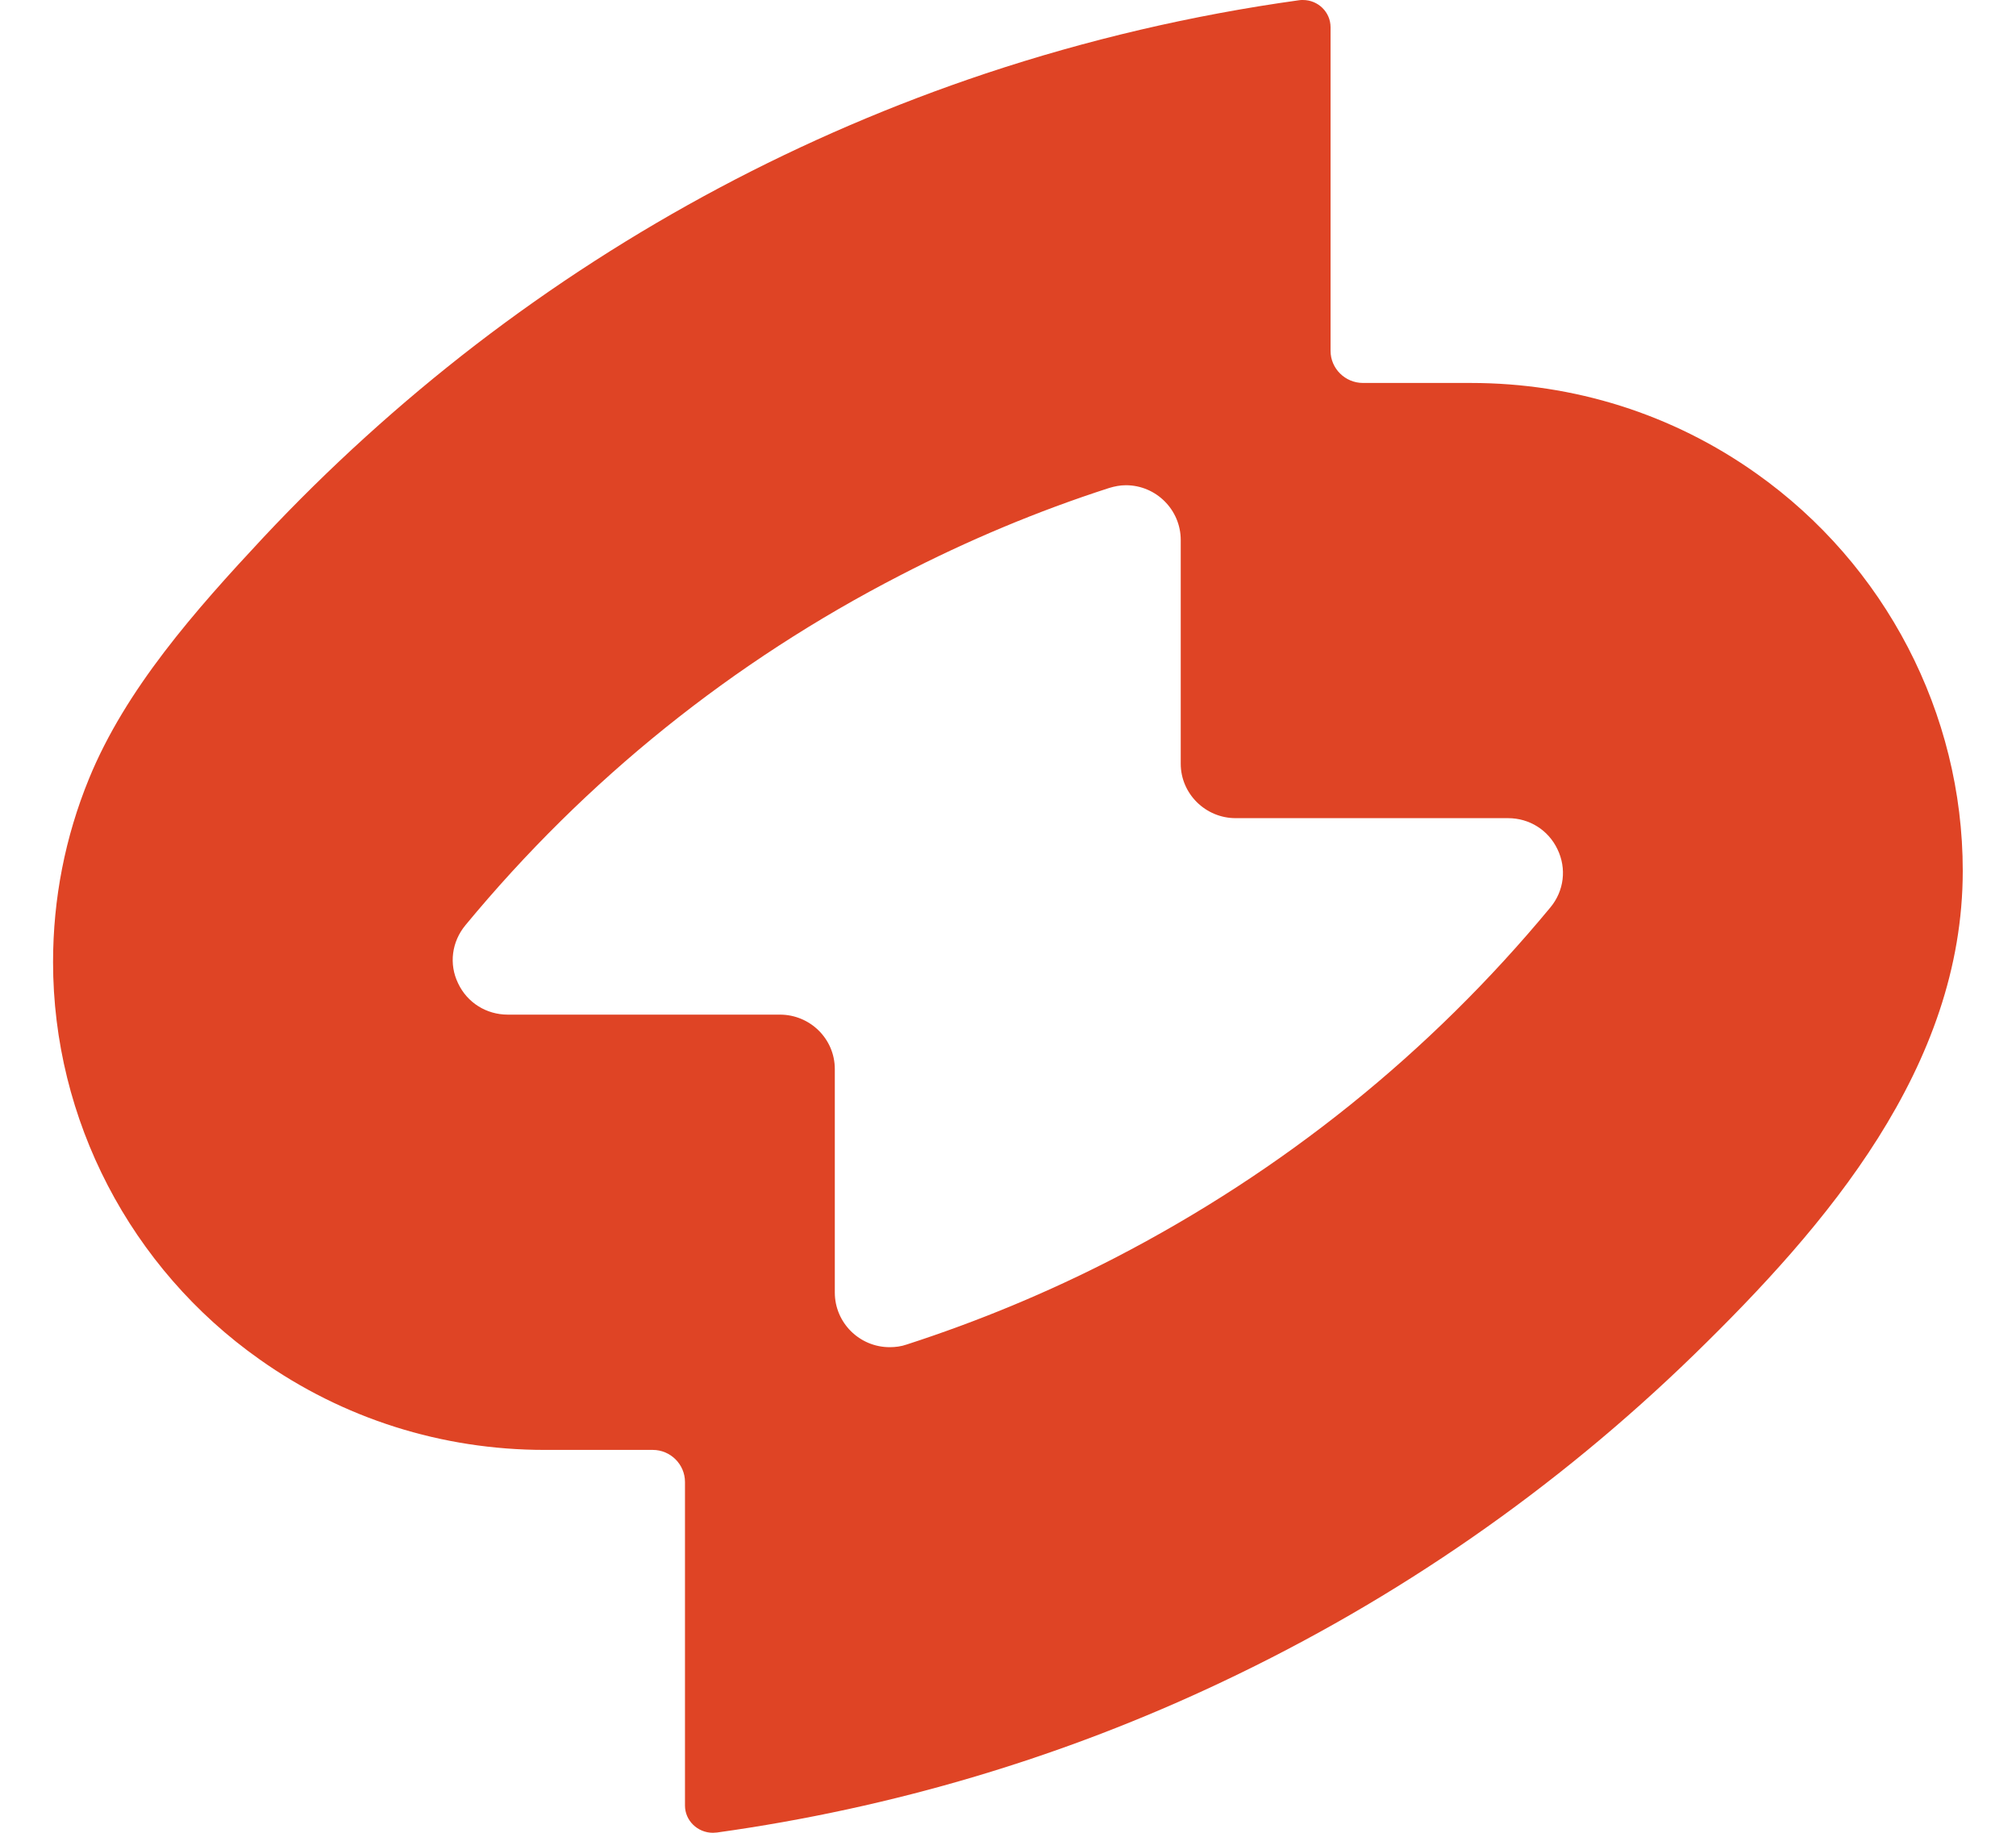 <svg width="22" height="20" viewBox="0 0 22 20" fill="none" xmlns="http://www.w3.org/2000/svg">
<path d="M19.164 5.165C18.251 4.518 17.176 4.179 16.05 4.179H14.874C14.679 4.179 14.52 4.021 14.52 3.829V0.297C14.52 0.134 14.386 0 14.218 0C14.203 0 14.188 0 14.173 0.003C13.014 0.164 11.864 0.433 10.756 0.802C8.747 1.473 6.876 2.468 5.19 3.763C4.364 4.399 3.585 5.106 2.873 5.866C2.13 6.662 1.37 7.521 0.971 8.498C0.711 9.133 0.579 9.807 0.579 10.499C0.579 12.216 1.421 13.838 2.834 14.835C3.744 15.48 4.822 15.822 5.945 15.822H7.124C7.316 15.822 7.475 15.979 7.475 16.172V19.703C7.475 19.867 7.612 20 7.78 20C7.795 20 7.81 19.997 7.825 19.997C9.742 19.73 11.598 19.178 13.34 18.352C15.244 17.452 16.975 16.252 18.487 14.782C19.936 13.371 21.419 11.643 21.419 9.502C21.419 7.785 20.574 6.162 19.164 5.165ZM16.919 9.902C15.601 11.494 14.002 12.777 12.17 13.725C11.439 14.102 10.676 14.419 9.894 14.672C9.834 14.693 9.771 14.701 9.709 14.701C9.379 14.701 9.11 14.434 9.11 14.104V11.666C9.11 11.336 8.84 11.072 8.511 11.072H5.541C5.307 11.072 5.098 10.941 4.999 10.73C4.897 10.52 4.93 10.276 5.08 10.095C6.394 8.506 7.993 7.22 9.828 6.276C10.556 5.899 11.322 5.577 12.104 5.325C12.164 5.307 12.224 5.295 12.286 5.295C12.616 5.295 12.885 5.563 12.885 5.893V8.334C12.885 8.661 13.155 8.928 13.484 8.928H16.457C16.691 8.928 16.897 9.059 16.996 9.267C17.098 9.477 17.069 9.721 16.919 9.902Z" fill="#DF4425"/>
</svg>

